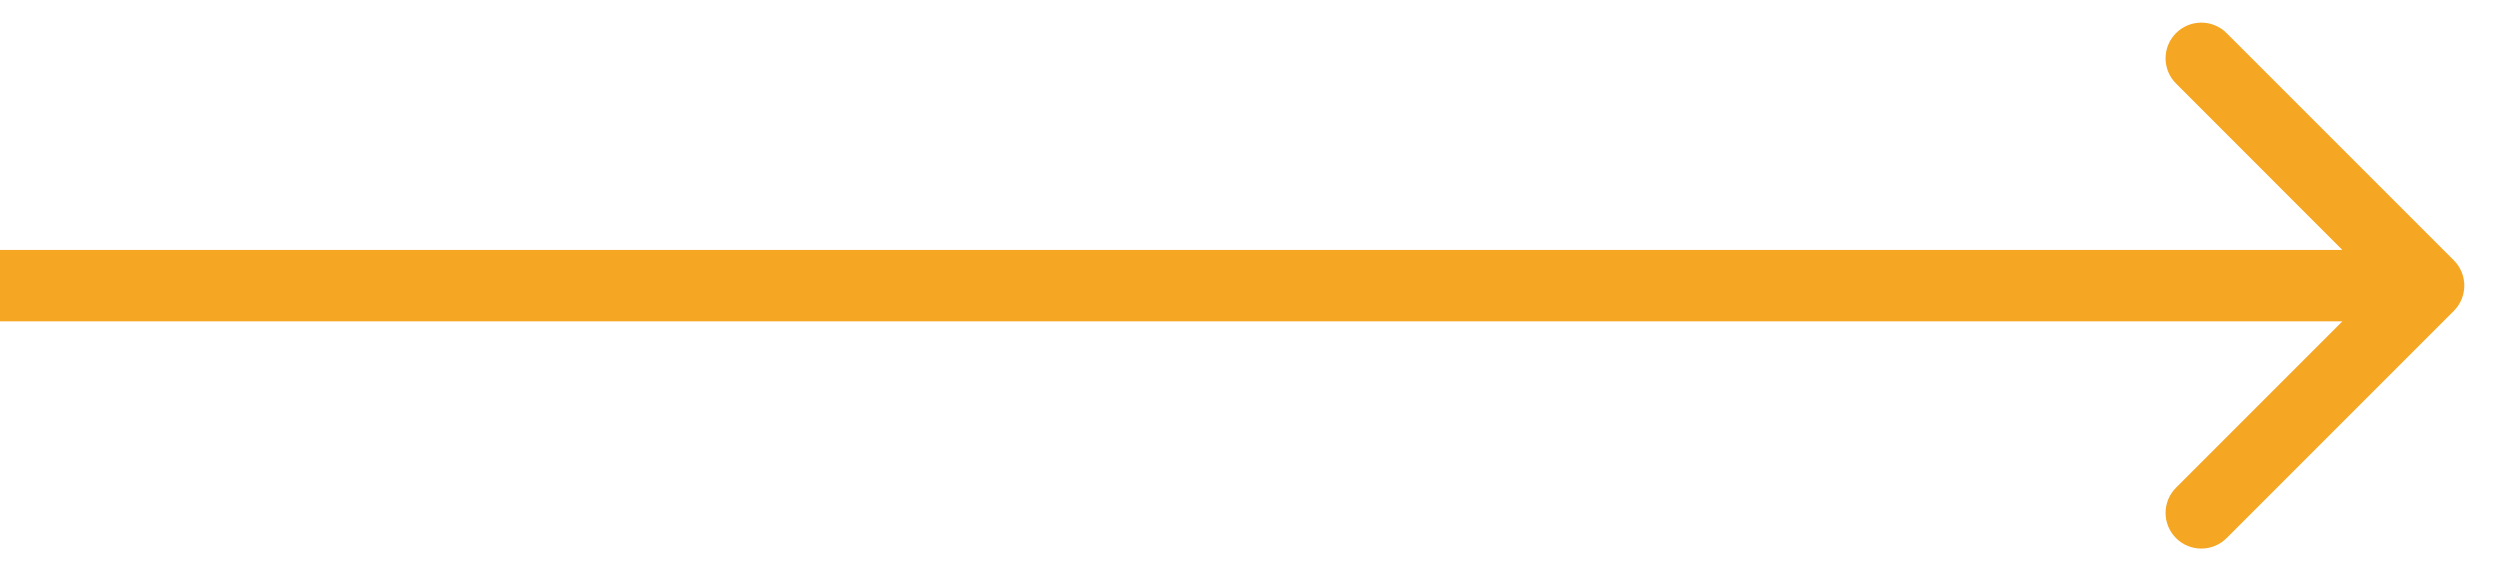 <svg width="35" height="8" viewBox="0 0 35 8" fill="none" xmlns="http://www.w3.org/2000/svg">
<path d="M34.354 4.352C34.549 4.157 34.549 3.84 34.354 3.645L31.172 0.463C30.976 0.268 30.66 0.268 30.465 0.463C30.269 0.658 30.269 0.975 30.465 1.17L33.293 3.999L30.465 6.827C30.269 7.022 30.269 7.339 30.465 7.534C30.66 7.729 30.976 7.729 31.172 7.534L34.354 4.352ZM0 4.499L34 4.499V3.499L0 3.499L0 4.499Z" fill="#F5A623"/>
</svg>
